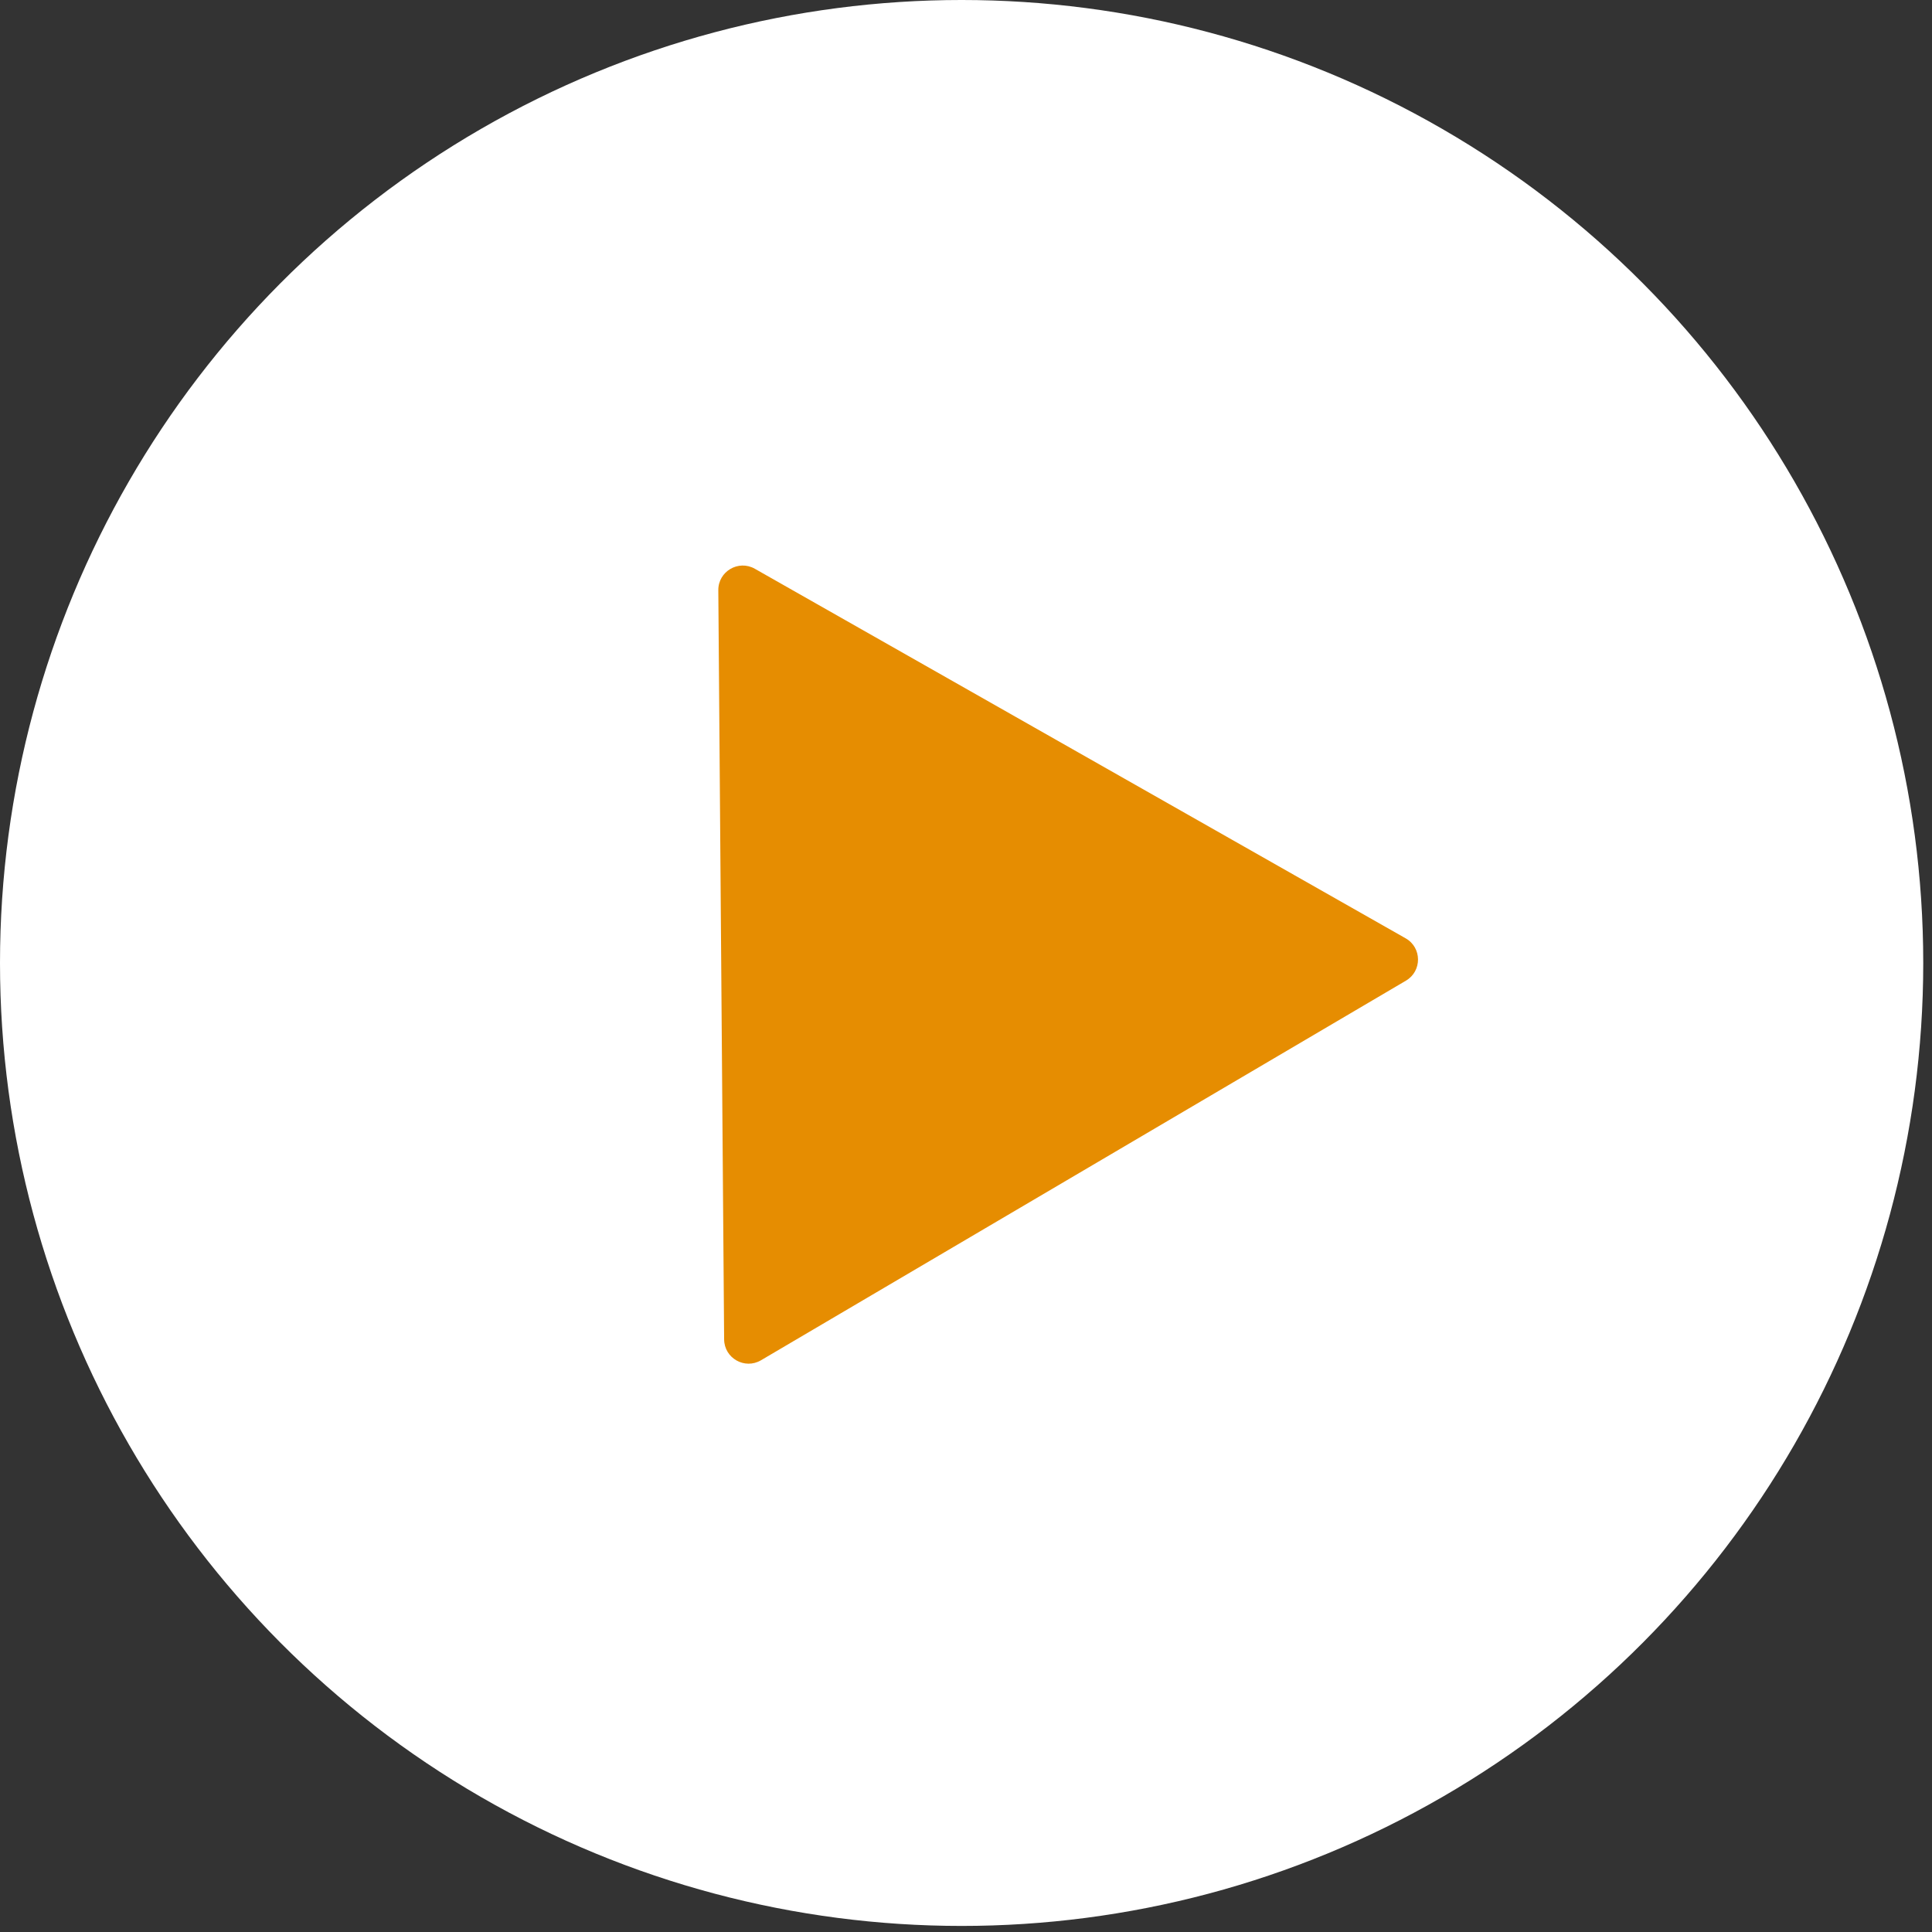 <svg width="79" height="79" viewBox="0 0 79 79" fill="none" xmlns="http://www.w3.org/2000/svg">
<rect x="0" y="0" width="79" height="79" fill="#333333" stroke="none"/>
<ellipse cx="39.321" cy="39.376" rx="39.321" ry="39.376" fill="white"/>
<path d="M57.477 38.368C58.146 38.747 58.153 39.709 57.49 40.099L31.117 55.622C30.453 56.012 29.616 55.538 29.61 54.768L29.372 24.134C29.366 23.364 30.196 22.877 30.866 23.257L57.477 38.368Z" fill="#E68D01"/>
</svg>
